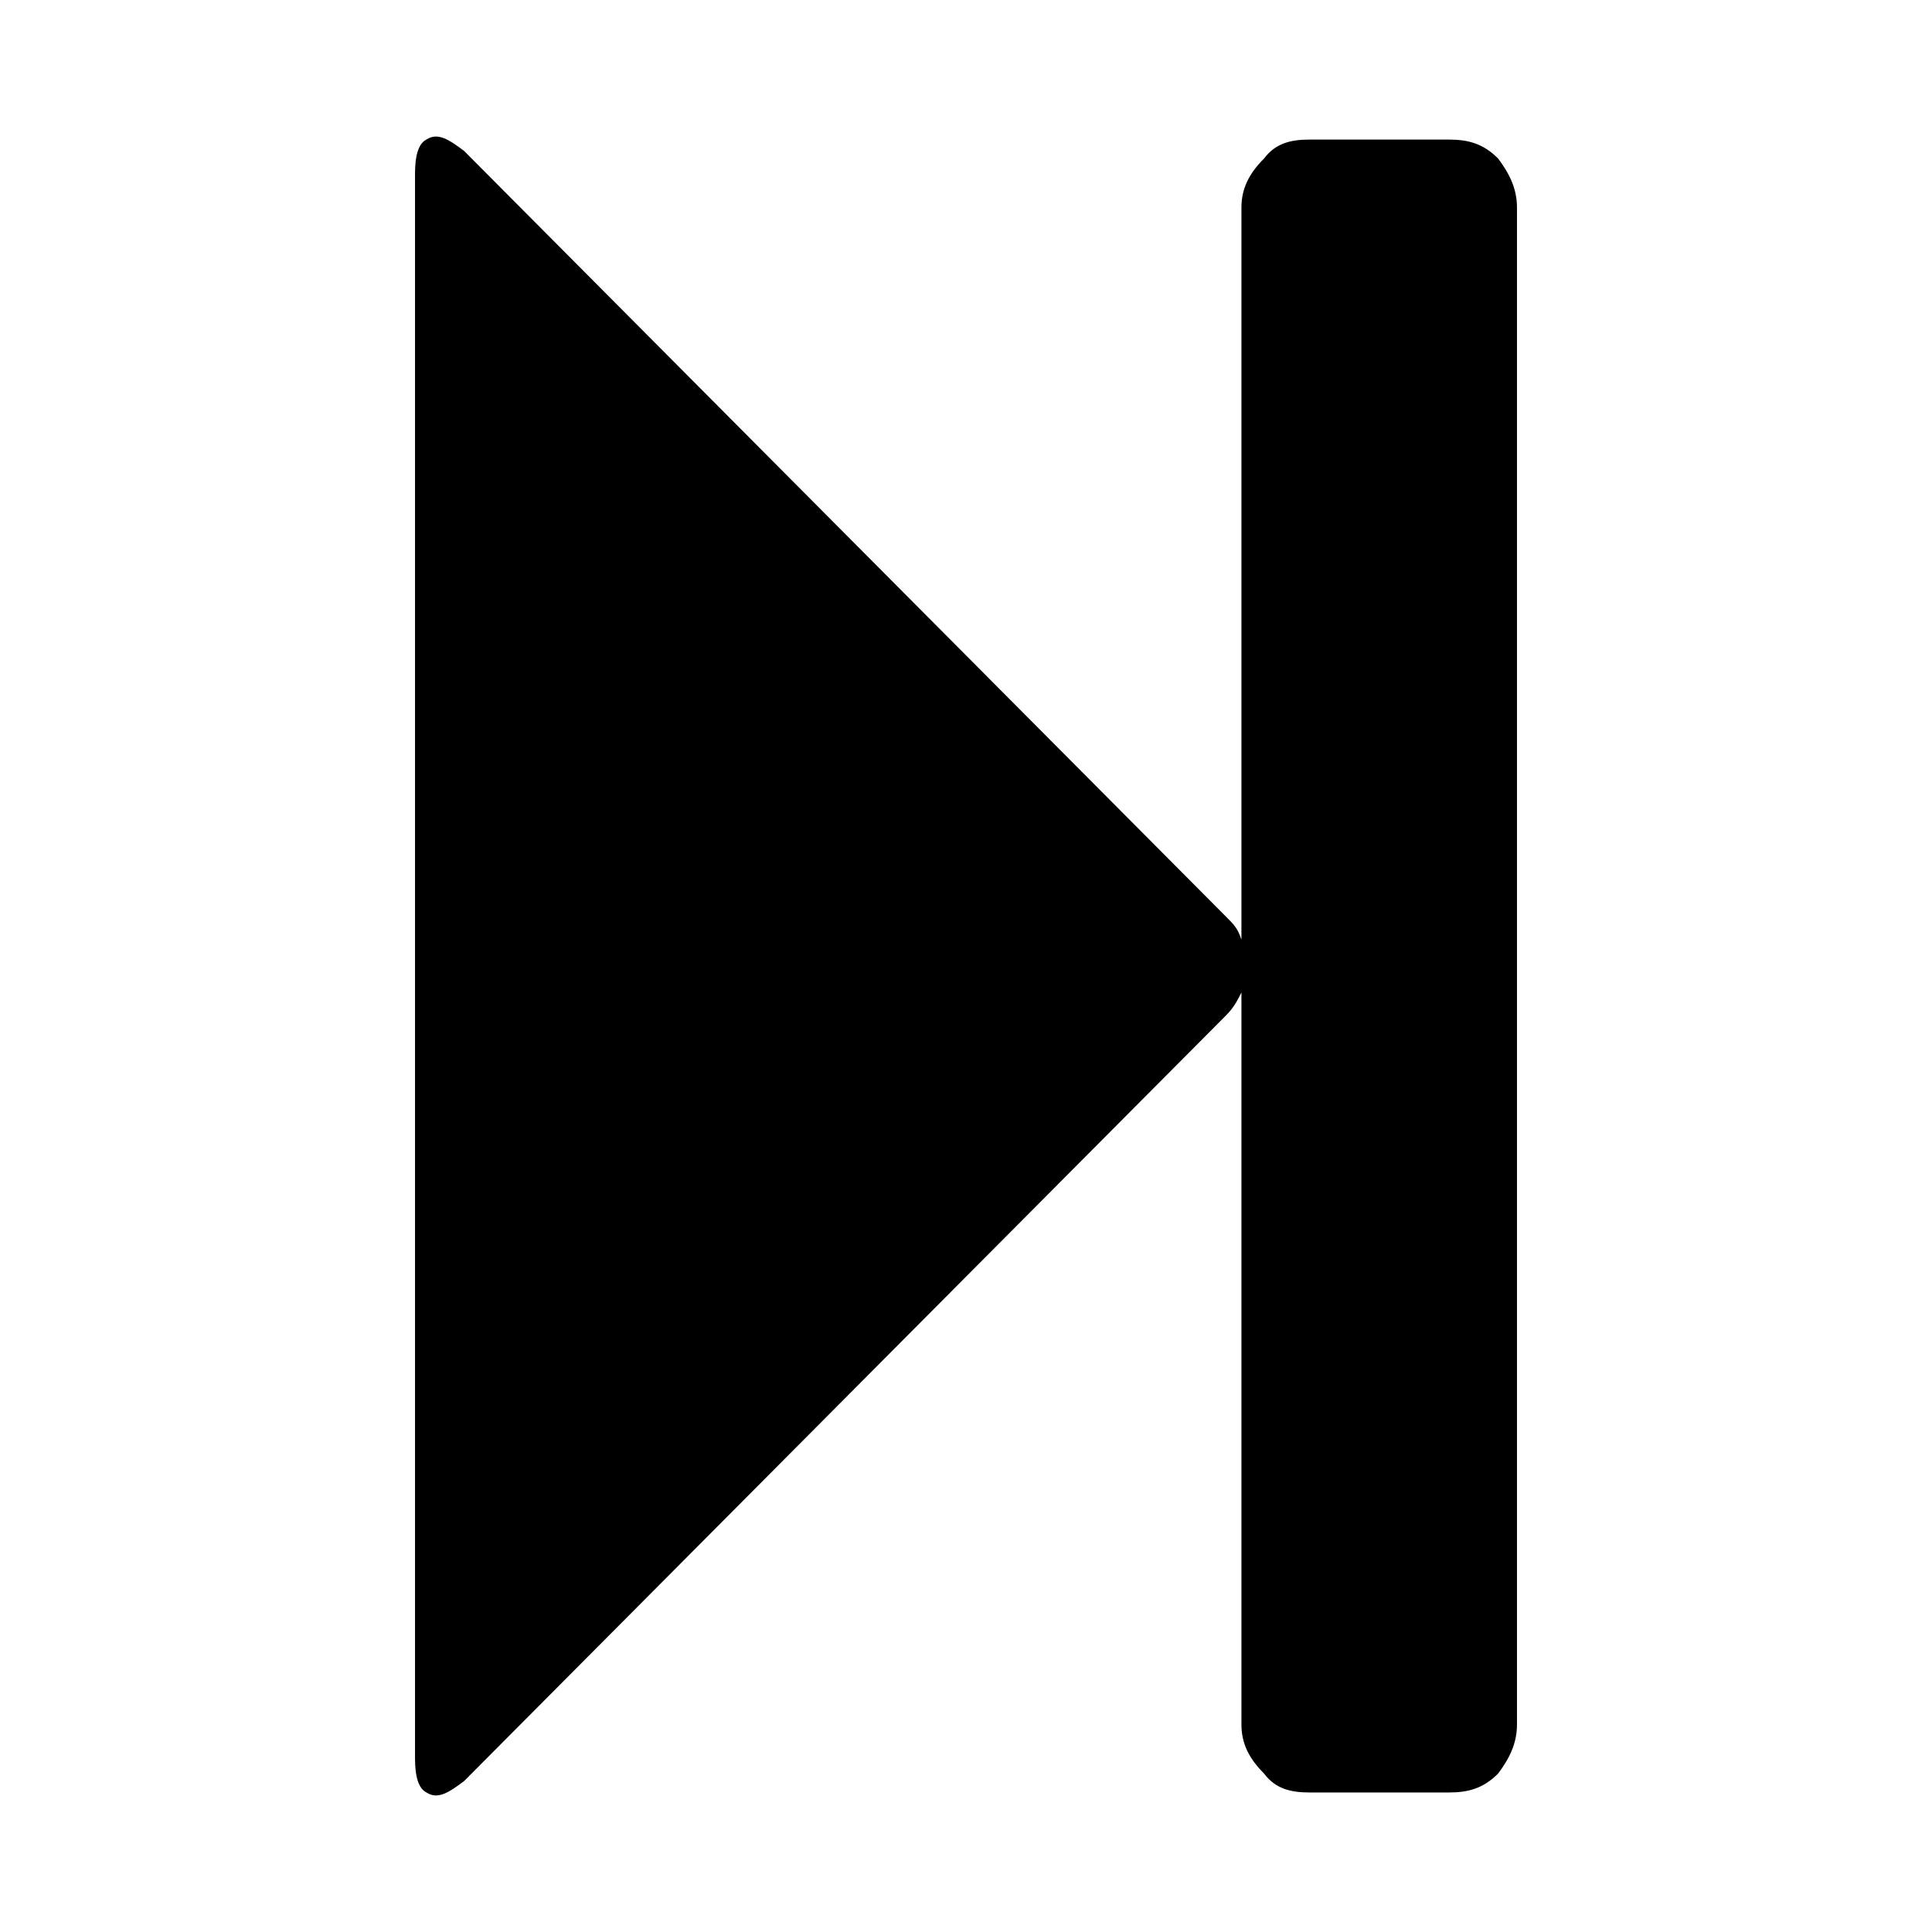 <?xml version="1.0" encoding="UTF-8" standalone="no"?>
<!-- Generated by IcoMoon.io -->

<svg
   xmlns:dc="http://purl.org/dc/elements/1.1/"
   xmlns:cc="http://creativecommons.org/ns#"
   xmlns:rdf="http://www.w3.org/1999/02/22-rdf-syntax-ns#"
   xmlns:svg="http://www.w3.org/2000/svg"
   xmlns="http://www.w3.org/2000/svg"
   xmlns:sodipodi="http://sodipodi.sourceforge.net/DTD/sodipodi-0.dtd"
   xmlns:inkscape="http://www.inkscape.org/namespaces/inkscape"
   version="1.1"
   width="32"
   height="32"
   viewBox="0 0 32 32"
   id="svg6"
   sodipodi:docname="step-forward.svg"
   inkscape:version="0.92.2 (5c3e80d, 2017-08-06)">
  <defs
     id="defs10" />
  <sodipodi:namedview
     pagecolor="#ffffff"
     bordercolor="#666666"
     borderopacity="1"
     objecttolerance="10"
     gridtolerance="10"
     guidetolerance="10"
     inkscape:pageopacity="0"
     inkscape:pageshadow="2"
     inkscape:window-width="686"
     inkscape:window-height="480"
     id="namedview8"
     showgrid="false"
     inkscape:zoom="7.375"
     inkscape:cx="16"
     inkscape:cy="16"
     inkscape:window-x="0"
     inkscape:window-y="0"
     inkscape:window-maximized="0"
     inkscape:current-layer="svg6" />
  <title
     id="title2">step-forward</title>
  <path
     d="M 7.687,29.5 C 7.437,29.688 7.249,29.813 7.062,29.688 6.937,29.625 6.874,29.438 6.874,29.125 V 2.875 c 0,-0.313 0.063,-0.5 0.188,-0.563 0.188,-0.125 0.375,0 0.625,0.188 l 12.625,12.688 c 0.125,0.125 0.188,0.188 0.25,0.375 V 3.438 c 0,-0.313 0.125,-0.563 0.375,-0.813 0.188,-0.25 0.438,-0.313 0.75,-0.313 H 24 c 0.313,0 0.563,0.063 0.813,0.313 0.188,0.25 0.313,0.5 0.313,0.813 v 25.125 c 0,0.313 -0.125,0.563 -0.313,0.813 -0.25,0.25 -0.5,0.313 -0.813,0.313 h -2.313 c -0.313,0 -0.563,-0.063 -0.75,-0.313 -0.25,-0.25 -0.375,-0.5 -0.375,-0.813 V 16.438 c -0.063,0.125 -0.125,0.25 -0.25,0.375 z"
     id="path4"
     inkscape:connector-curvature="0" />
</svg>
